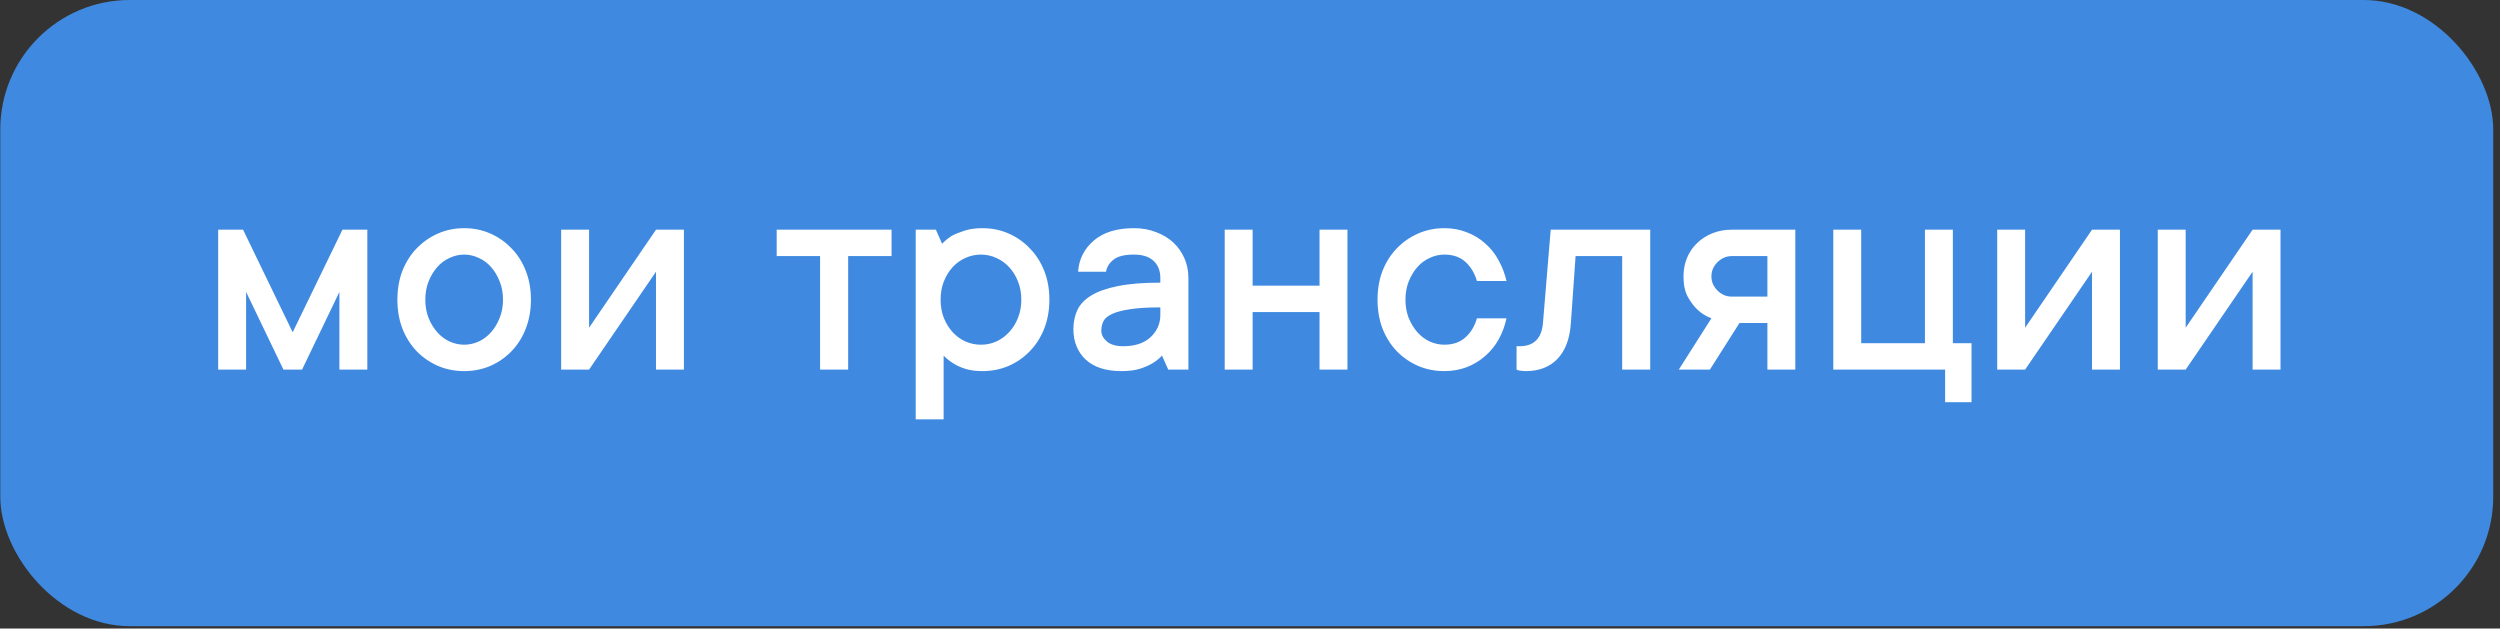 <svg width="354" height="89" viewBox="0 0 354 89" fill="none" xmlns="http://www.w3.org/2000/svg">
<rect x="0" y="0" width="354" height="89" fill="#333333" stroke="none"/>
<rect x="0.041" width="353" height="88.667" rx="18.333" fill="#3F8AE0"/>
<path d="M40.133 52.334L34.847 41.334V52.334H30.894V32.525H34.418L41.443 47.048L48.49 32.525H52.013V52.334H48.06V41.334L42.775 52.334H40.133ZM71.226 42.429C71.226 41.484 71.069 40.624 70.754 39.851C70.453 39.078 70.052 38.404 69.55 37.831C69.049 37.259 68.462 36.822 67.789 36.521C67.115 36.206 66.428 36.048 65.726 36.048C65.024 36.048 64.337 36.206 63.664 36.521C62.99 36.822 62.403 37.259 61.902 37.831C61.401 38.404 60.992 39.085 60.677 39.873C60.377 40.646 60.226 41.498 60.226 42.429C60.226 43.374 60.377 44.234 60.677 45.007C60.992 45.781 61.401 46.454 61.902 47.027C62.403 47.6 62.99 48.044 63.664 48.359C64.337 48.66 65.024 48.81 65.726 48.81C66.428 48.81 67.115 48.66 67.789 48.359C68.462 48.044 69.049 47.6 69.55 47.027C70.052 46.454 70.453 45.781 70.754 45.007C71.069 44.234 71.226 43.374 71.226 42.429ZM75.179 42.429C75.179 43.919 74.936 45.287 74.449 46.533C73.976 47.764 73.303 48.831 72.429 49.734C71.57 50.622 70.567 51.317 69.421 51.818C68.276 52.305 67.044 52.548 65.726 52.548C64.408 52.548 63.177 52.305 62.031 51.818C60.885 51.317 59.875 50.622 59.002 49.734C58.142 48.831 57.469 47.764 56.982 46.533C56.509 45.301 56.273 43.933 56.273 42.429C56.273 40.94 56.509 39.579 56.982 38.347C57.469 37.115 58.142 36.056 59.002 35.167C59.875 34.265 60.885 33.563 62.031 33.062C63.177 32.561 64.408 32.31 65.726 32.31C67.044 32.31 68.276 32.561 69.421 33.062C70.567 33.563 71.57 34.265 72.429 35.167C73.303 36.056 73.976 37.115 74.449 38.347C74.936 39.579 75.179 40.94 75.179 42.429ZM96.841 32.525V52.334H92.888V38.476L83.413 52.334H79.46V32.525H83.413V46.404L92.888 32.525H96.841ZM109.98 32.525H126.243V36.263H120.099V52.334H116.124V36.263H109.98V32.525ZM139.118 32.31C140.436 32.31 141.668 32.561 142.814 33.062C143.959 33.563 144.962 34.265 145.821 35.167C146.695 36.056 147.375 37.115 147.862 38.347C148.349 39.579 148.593 40.94 148.593 42.429C148.593 43.919 148.349 45.287 147.862 46.533C147.375 47.764 146.695 48.831 145.821 49.734C144.962 50.622 143.959 51.317 142.814 51.818C141.668 52.305 140.436 52.548 139.118 52.548C138.173 52.548 137.364 52.441 136.69 52.226C136.017 52.011 135.452 51.753 134.993 51.453C134.463 51.123 134.005 50.758 133.618 50.357V59.38H129.665V32.525H132.523L133.403 34.523C133.79 34.108 134.241 33.735 134.757 33.406C135.23 33.148 135.824 32.904 136.54 32.675C137.256 32.432 138.116 32.31 139.118 32.31ZM138.903 48.81C139.662 48.81 140.386 48.66 141.073 48.359C141.761 48.044 142.37 47.6 142.899 47.027C143.429 46.454 143.845 45.781 144.146 45.007C144.461 44.234 144.618 43.374 144.618 42.429C144.618 41.484 144.461 40.624 144.146 39.851C143.845 39.078 143.429 38.404 142.899 37.831C142.37 37.259 141.761 36.822 141.073 36.521C140.386 36.206 139.662 36.048 138.903 36.048C138.144 36.048 137.414 36.206 136.712 36.521C136.024 36.822 135.416 37.259 134.886 37.831C134.37 38.404 133.955 39.085 133.64 39.873C133.339 40.646 133.189 41.498 133.189 42.429C133.189 43.374 133.339 44.234 133.64 45.007C133.955 45.781 134.37 46.454 134.886 47.027C135.416 47.6 136.024 48.044 136.712 48.359C137.414 48.66 138.144 48.81 138.903 48.81ZM160.565 32.31C161.711 32.31 162.757 32.496 163.702 32.869C164.662 33.227 165.478 33.721 166.151 34.351C166.824 34.981 167.347 35.726 167.72 36.585C168.092 37.431 168.278 38.354 168.278 39.357V52.334H165.421L164.54 50.357C164.153 50.772 163.695 51.138 163.165 51.453C162.692 51.739 162.098 51.997 161.382 52.226C160.666 52.441 159.806 52.548 158.804 52.548C156.598 52.548 154.908 52.004 153.733 50.916C152.573 49.813 151.993 48.38 151.993 46.619C151.993 45.616 152.179 44.714 152.552 43.912C152.938 43.095 153.59 42.408 154.507 41.849C155.438 41.276 156.691 40.832 158.267 40.517C159.856 40.188 161.869 40.023 164.304 40.023V39.357C164.304 38.354 163.989 37.552 163.358 36.951C162.728 36.349 161.797 36.048 160.565 36.048C159.248 36.048 158.288 36.285 157.686 36.757C157.085 37.23 156.727 37.803 156.612 38.476H152.659C152.774 36.714 153.511 35.246 154.872 34.072C156.233 32.897 158.13 32.31 160.565 32.31ZM159.04 49.025C160.716 49.025 162.012 48.595 162.929 47.736C163.845 46.877 164.304 45.831 164.304 44.599V43.525C162.542 43.525 161.117 43.611 160.028 43.783C158.954 43.94 158.109 44.162 157.493 44.449C156.877 44.721 156.462 45.065 156.247 45.48C156.046 45.881 155.946 46.332 155.946 46.834C155.946 47.392 156.211 47.901 156.741 48.359C157.271 48.803 158.037 49.025 159.04 49.025ZM190.8 32.525V52.334H186.846V44.191H177.372V52.334H173.419V32.525H177.372V40.453H186.846V32.525H190.8ZM213.321 45.072C213.092 46.132 212.727 47.12 212.225 48.037C211.724 48.939 211.087 49.727 210.313 50.4C209.554 51.073 208.68 51.603 207.692 51.99C206.718 52.362 205.658 52.548 204.512 52.548C203.195 52.548 201.963 52.305 200.817 51.818C199.671 51.317 198.661 50.622 197.788 49.734C196.928 48.831 196.255 47.764 195.768 46.533C195.296 45.301 195.059 43.933 195.059 42.429C195.059 40.94 195.296 39.579 195.768 38.347C196.255 37.115 196.928 36.056 197.788 35.167C198.661 34.265 199.671 33.563 200.817 33.062C201.963 32.561 203.195 32.31 204.512 32.31C205.658 32.31 206.718 32.503 207.692 32.89C208.68 33.263 209.554 33.792 210.313 34.48C211.087 35.153 211.717 35.948 212.204 36.865C212.705 37.767 213.077 38.741 213.321 39.787H209.132C208.802 38.669 208.258 37.767 207.499 37.08C206.74 36.392 205.744 36.048 204.512 36.048C203.811 36.048 203.123 36.206 202.45 36.521C201.777 36.822 201.189 37.259 200.688 37.831C200.187 38.404 199.779 39.085 199.464 39.873C199.163 40.646 199.012 41.498 199.012 42.429C199.012 43.374 199.163 44.234 199.464 45.007C199.779 45.781 200.187 46.454 200.688 47.027C201.189 47.6 201.777 48.044 202.45 48.359C203.123 48.66 203.811 48.81 204.512 48.81C205.744 48.81 206.74 48.466 207.499 47.779C208.272 47.091 208.816 46.189 209.132 45.072H213.321ZM233.672 32.525V52.334H229.698V36.263H223.102L222.436 45.738C222.293 47.944 221.663 49.634 220.545 50.808C219.443 51.968 217.946 52.548 216.055 52.548C215.883 52.548 215.726 52.541 215.583 52.527C215.439 52.513 215.289 52.491 215.131 52.462C214.988 52.434 214.859 52.391 214.745 52.334V49.025H215.174C217.194 49.025 218.297 47.929 218.483 45.738L219.579 32.525H233.672ZM254.217 32.525V52.334H250.264V45.738H246.311L242.121 52.334H237.717L242.336 45.072C241.577 44.785 240.918 44.377 240.36 43.847C239.858 43.374 239.4 42.766 238.985 42.021C238.584 41.276 238.383 40.317 238.383 39.142C238.383 38.197 238.548 37.323 238.877 36.521C239.221 35.705 239.694 35.01 240.295 34.437C240.897 33.85 241.613 33.384 242.444 33.041C243.289 32.697 244.213 32.525 245.215 32.525H254.217ZM245.215 36.263C244.456 36.263 243.783 36.55 243.196 37.123C242.623 37.696 242.336 38.369 242.336 39.142C242.336 39.901 242.623 40.567 243.196 41.14C243.769 41.713 244.442 41.999 245.215 41.999H250.264V36.263H245.215ZM279.166 48.595V56.953H275.428V52.334H259.594V32.525H263.547V48.595H272.571V32.525H276.524V48.595H279.166ZM300.184 32.525V52.334H296.231V38.476L286.756 52.334H282.803V32.525H286.756V46.404L296.231 32.525H300.184ZM322.92 32.525V52.334H318.967V38.476L309.492 52.334H305.539V32.525H309.492V46.404L318.967 32.525H322.92Z" fill="white"/>
</svg>
